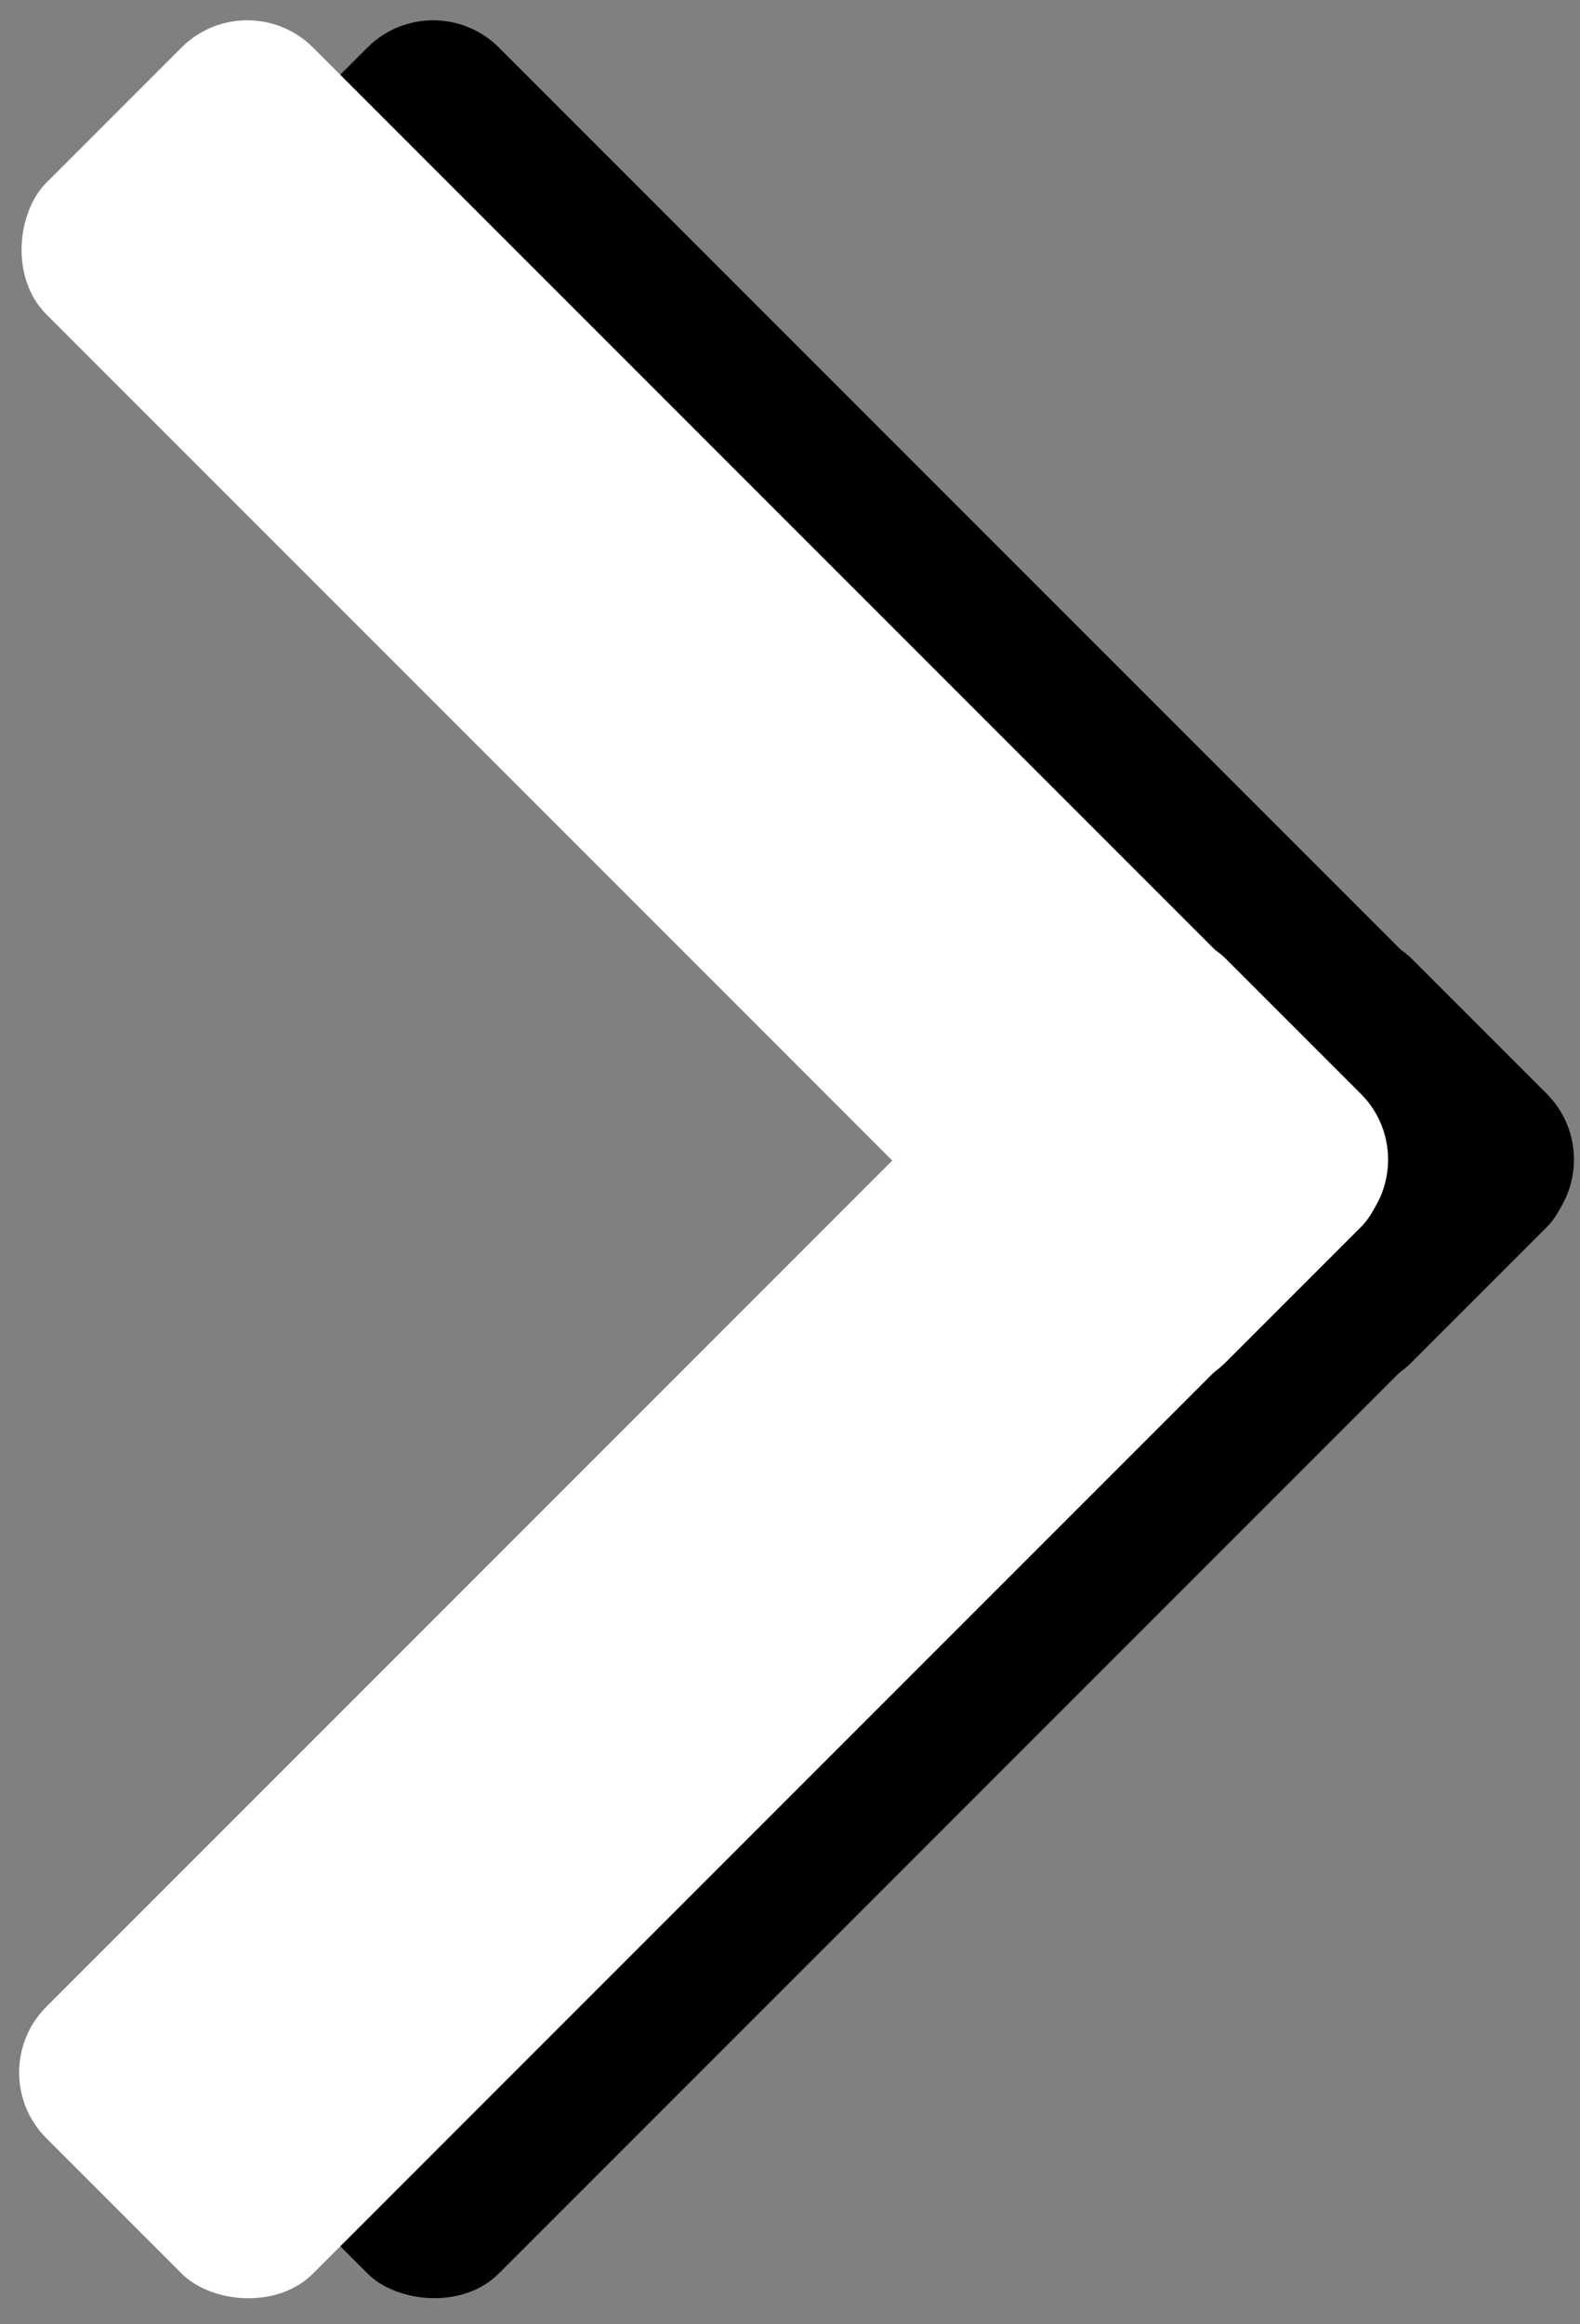 <svg xmlns="http://www.w3.org/2000/svg" viewBox="0 0 170 250">
  <rect x="0" y="0" width="170" height="250" fill="#808080" stroke="none"/>
  <rect x="5.98" y="153.54" width="179.44" height="40.58" rx="10" transform="translate(286.29 229.06) rotate(135)"/>
  <rect x="5.98" y="55.54" width="179.44" height="40.58" rx="10" transform="translate(81.65 -45.46) rotate(45)"/>
  <rect x="-14.02" y="153.54" width="179.44" height="40.58" rx="10" transform="translate(252.15 243.21) rotate(135)" style="fill: #fff"/>
  <rect x="-14.02" y="55.54" width="179.44" height="40.58" rx="10" transform="translate(75.79 -31.32) rotate(45)" style="fill: #fff"/>
</svg>
